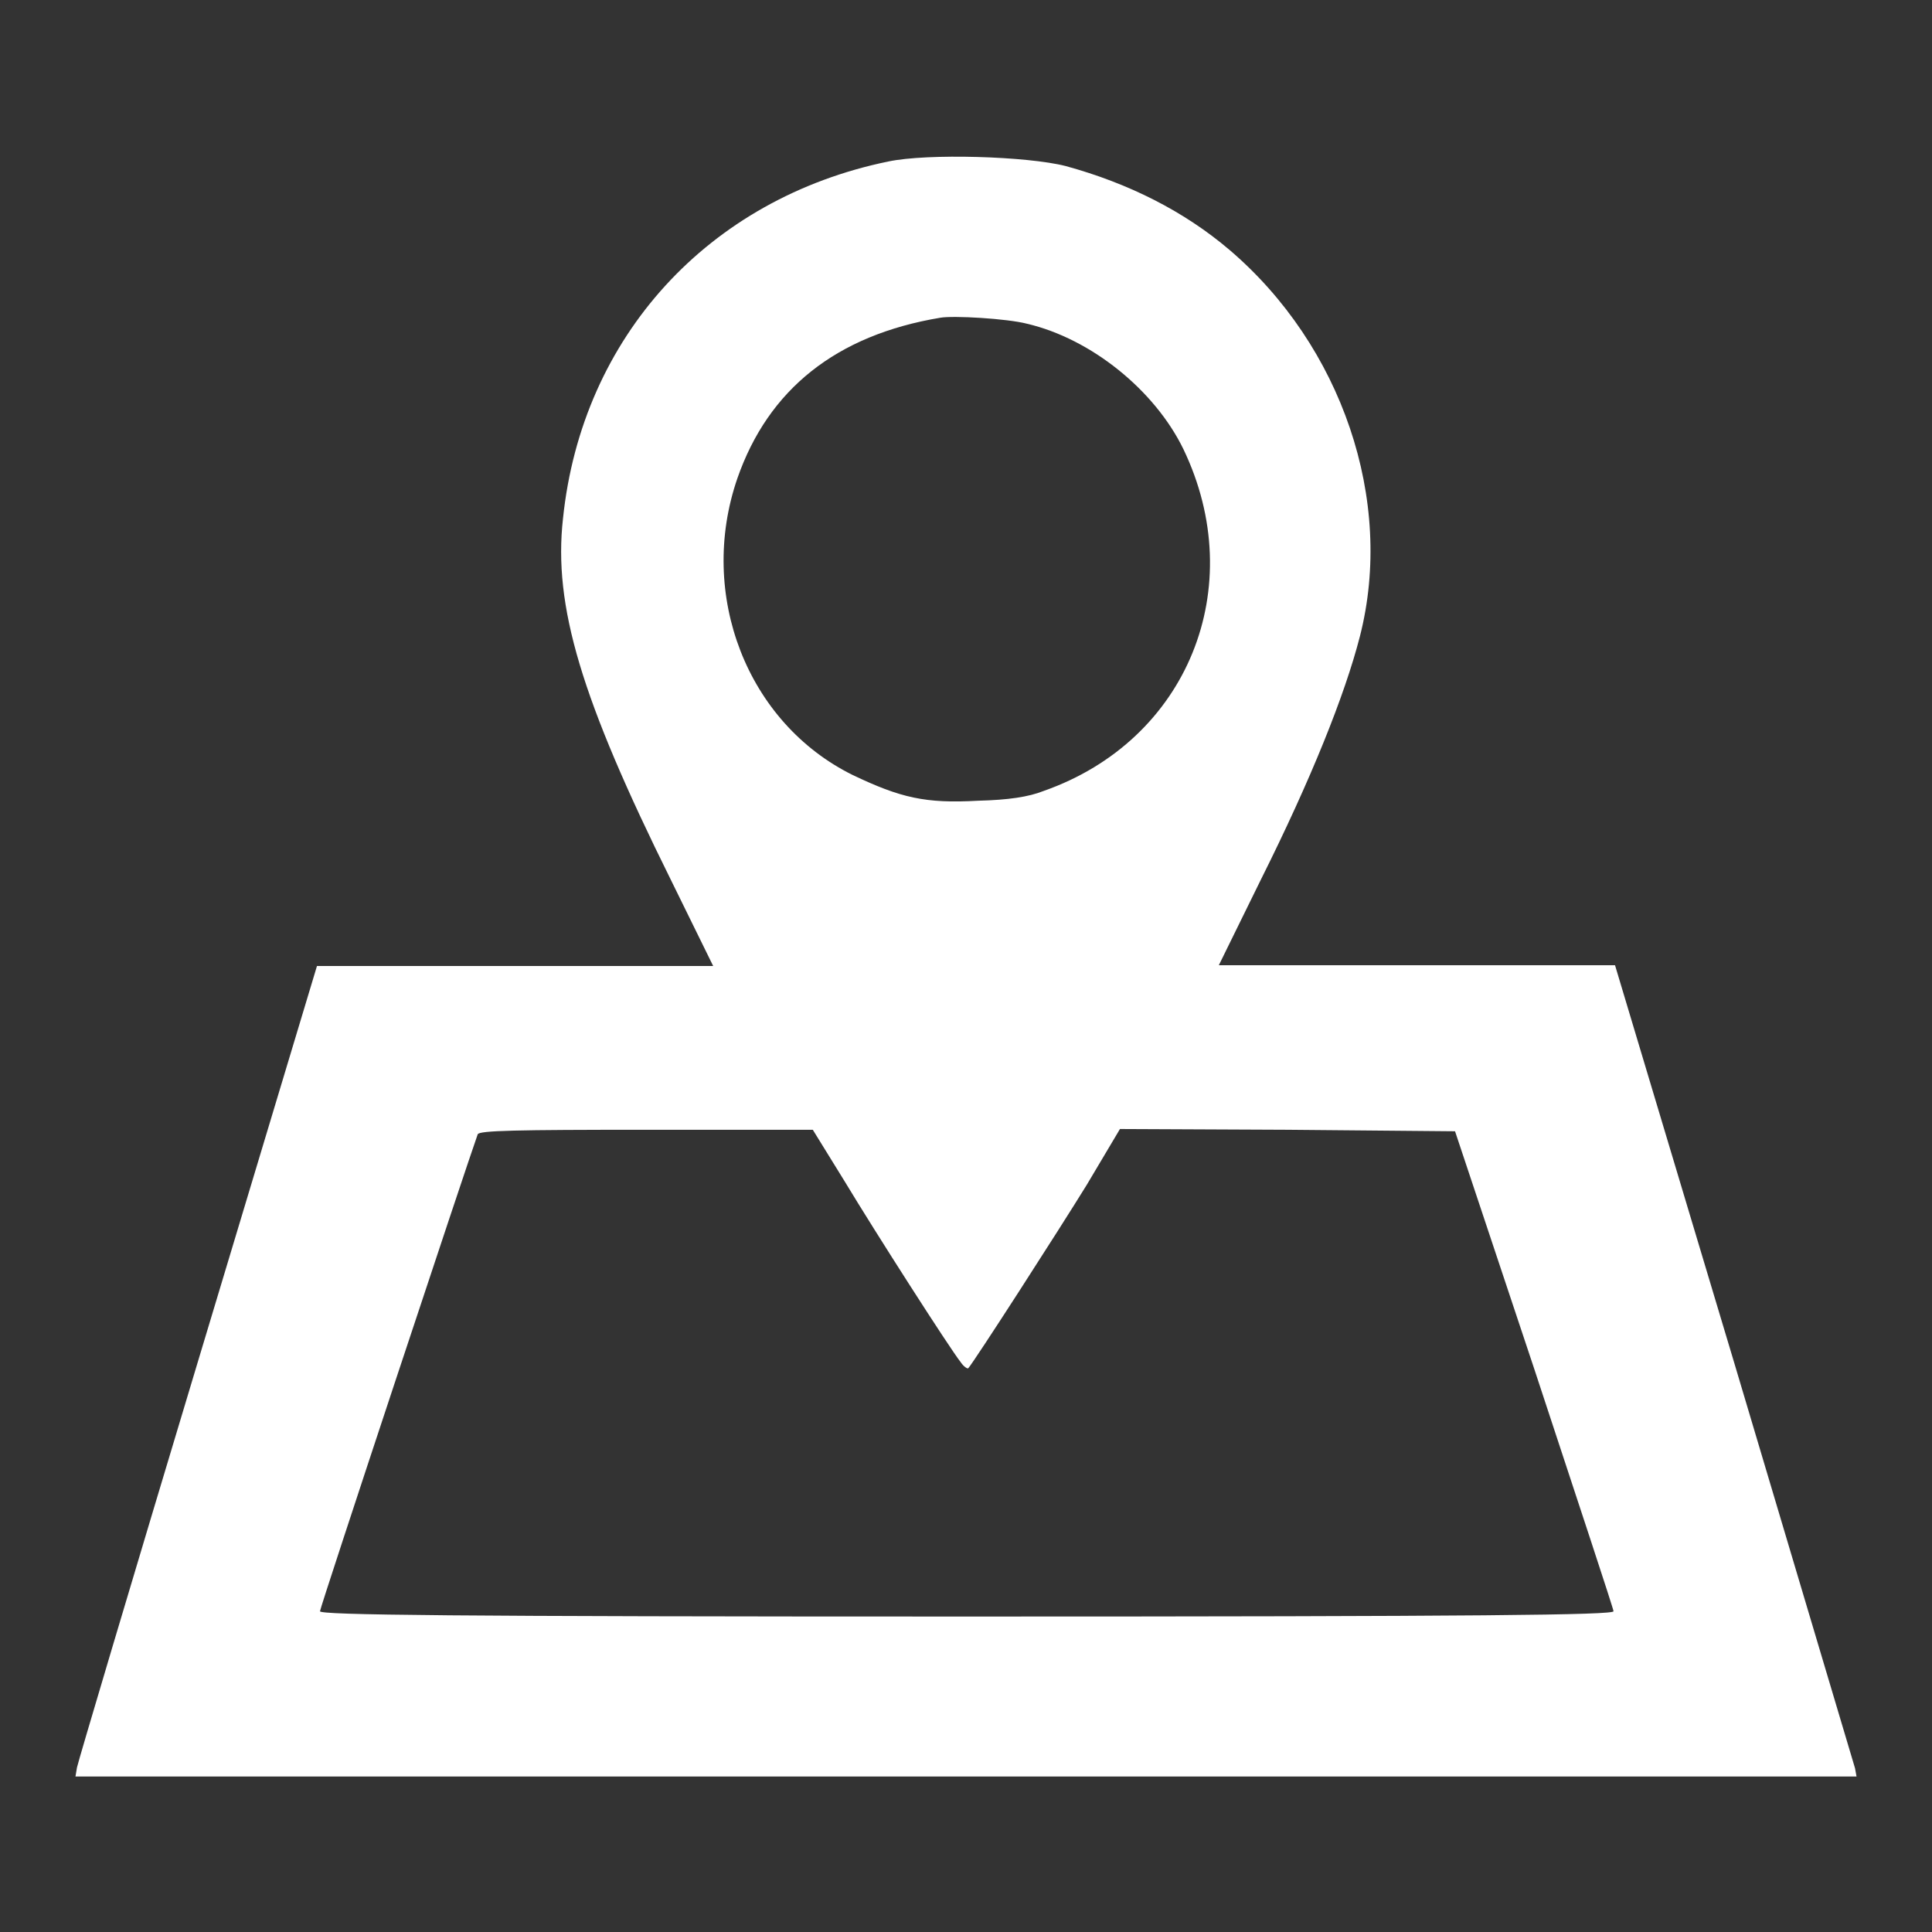 <?xml version="1.0" encoding="utf-8"?>
<!DOCTYPE svg PUBLIC "-//W3C//DTD SVG 1.1//EN" "http://www.w3.org/Graphics/SVG/1.1/DTD/svg11.dtd">
<svg version="1.1" xmlns="http://www.w3.org/2000/svg" xmlns:xlink="http://www.w3.org/1999/xlink" x="0px" y="0px"
    viewBox="0 0 256 256" enable-background="new 0 0 256 256" xml:space="preserve">
    <rect x="0" y="0" width="256" height="256" fill="#333333" stroke="none"/>
    <g>
        <g>
            <g>
                <path fill="#ffffff"
                    d="M117.7,21.4c-23.8,4.9-40.6,23.2-43.1,47.3c-1.3,11.6,2.4,23.9,14.3,47.9l5.6,11.4H68.2H42l-15.8,52.5c-8.7,28.9-15.9,53.1-16,53.7l-0.2,1.2h118h118l-0.2-1.1c-0.2-0.7-7.4-24.8-16-53.7L214,127.9h-26.2h-26.3l5.6-11.4c6.6-13.2,11.1-24.4,13.1-32.2c4.6-18-2.4-38.5-17.3-51.2c-6-5.1-13.3-8.8-21.7-11.1C136.1,20.7,122.9,20.3,117.7,21.4z M136.1,42.9c8.5,2,16.9,8.8,20.7,16.6c8.8,18.3,0.6,38.6-18.5,45.3c-2,0.8-4.7,1.2-8.7,1.3c-7,0.4-10.3-0.4-16.6-3.4c-14-6.9-20.6-23.9-15.3-39.3c4.1-11.8,13.1-19,26.9-21.3C126.3,41.8,133.4,42.2,136.1,42.9z M111.9,156.5c4.1,6.8,13.9,22.1,15.4,24c0.4,0.6,0.9,0.9,1,0.8c0.8-0.9,12-18.3,15.7-24.3l4.4-7.4l22.2,0.1l22.2,0.2l10.5,31.5c5.7,17.3,10.5,31.8,10.5,32.1c0,0.5-17.2,0.7-85.7,0.7c-68.5,0-85.7-0.2-85.7-0.7c0-0.5,19.7-59.9,20.9-63.2c0.2-0.5,5.1-0.6,22.3-0.6h22.1L111.9,156.5z" />
            </g>
        </g>
    </g>
</svg>